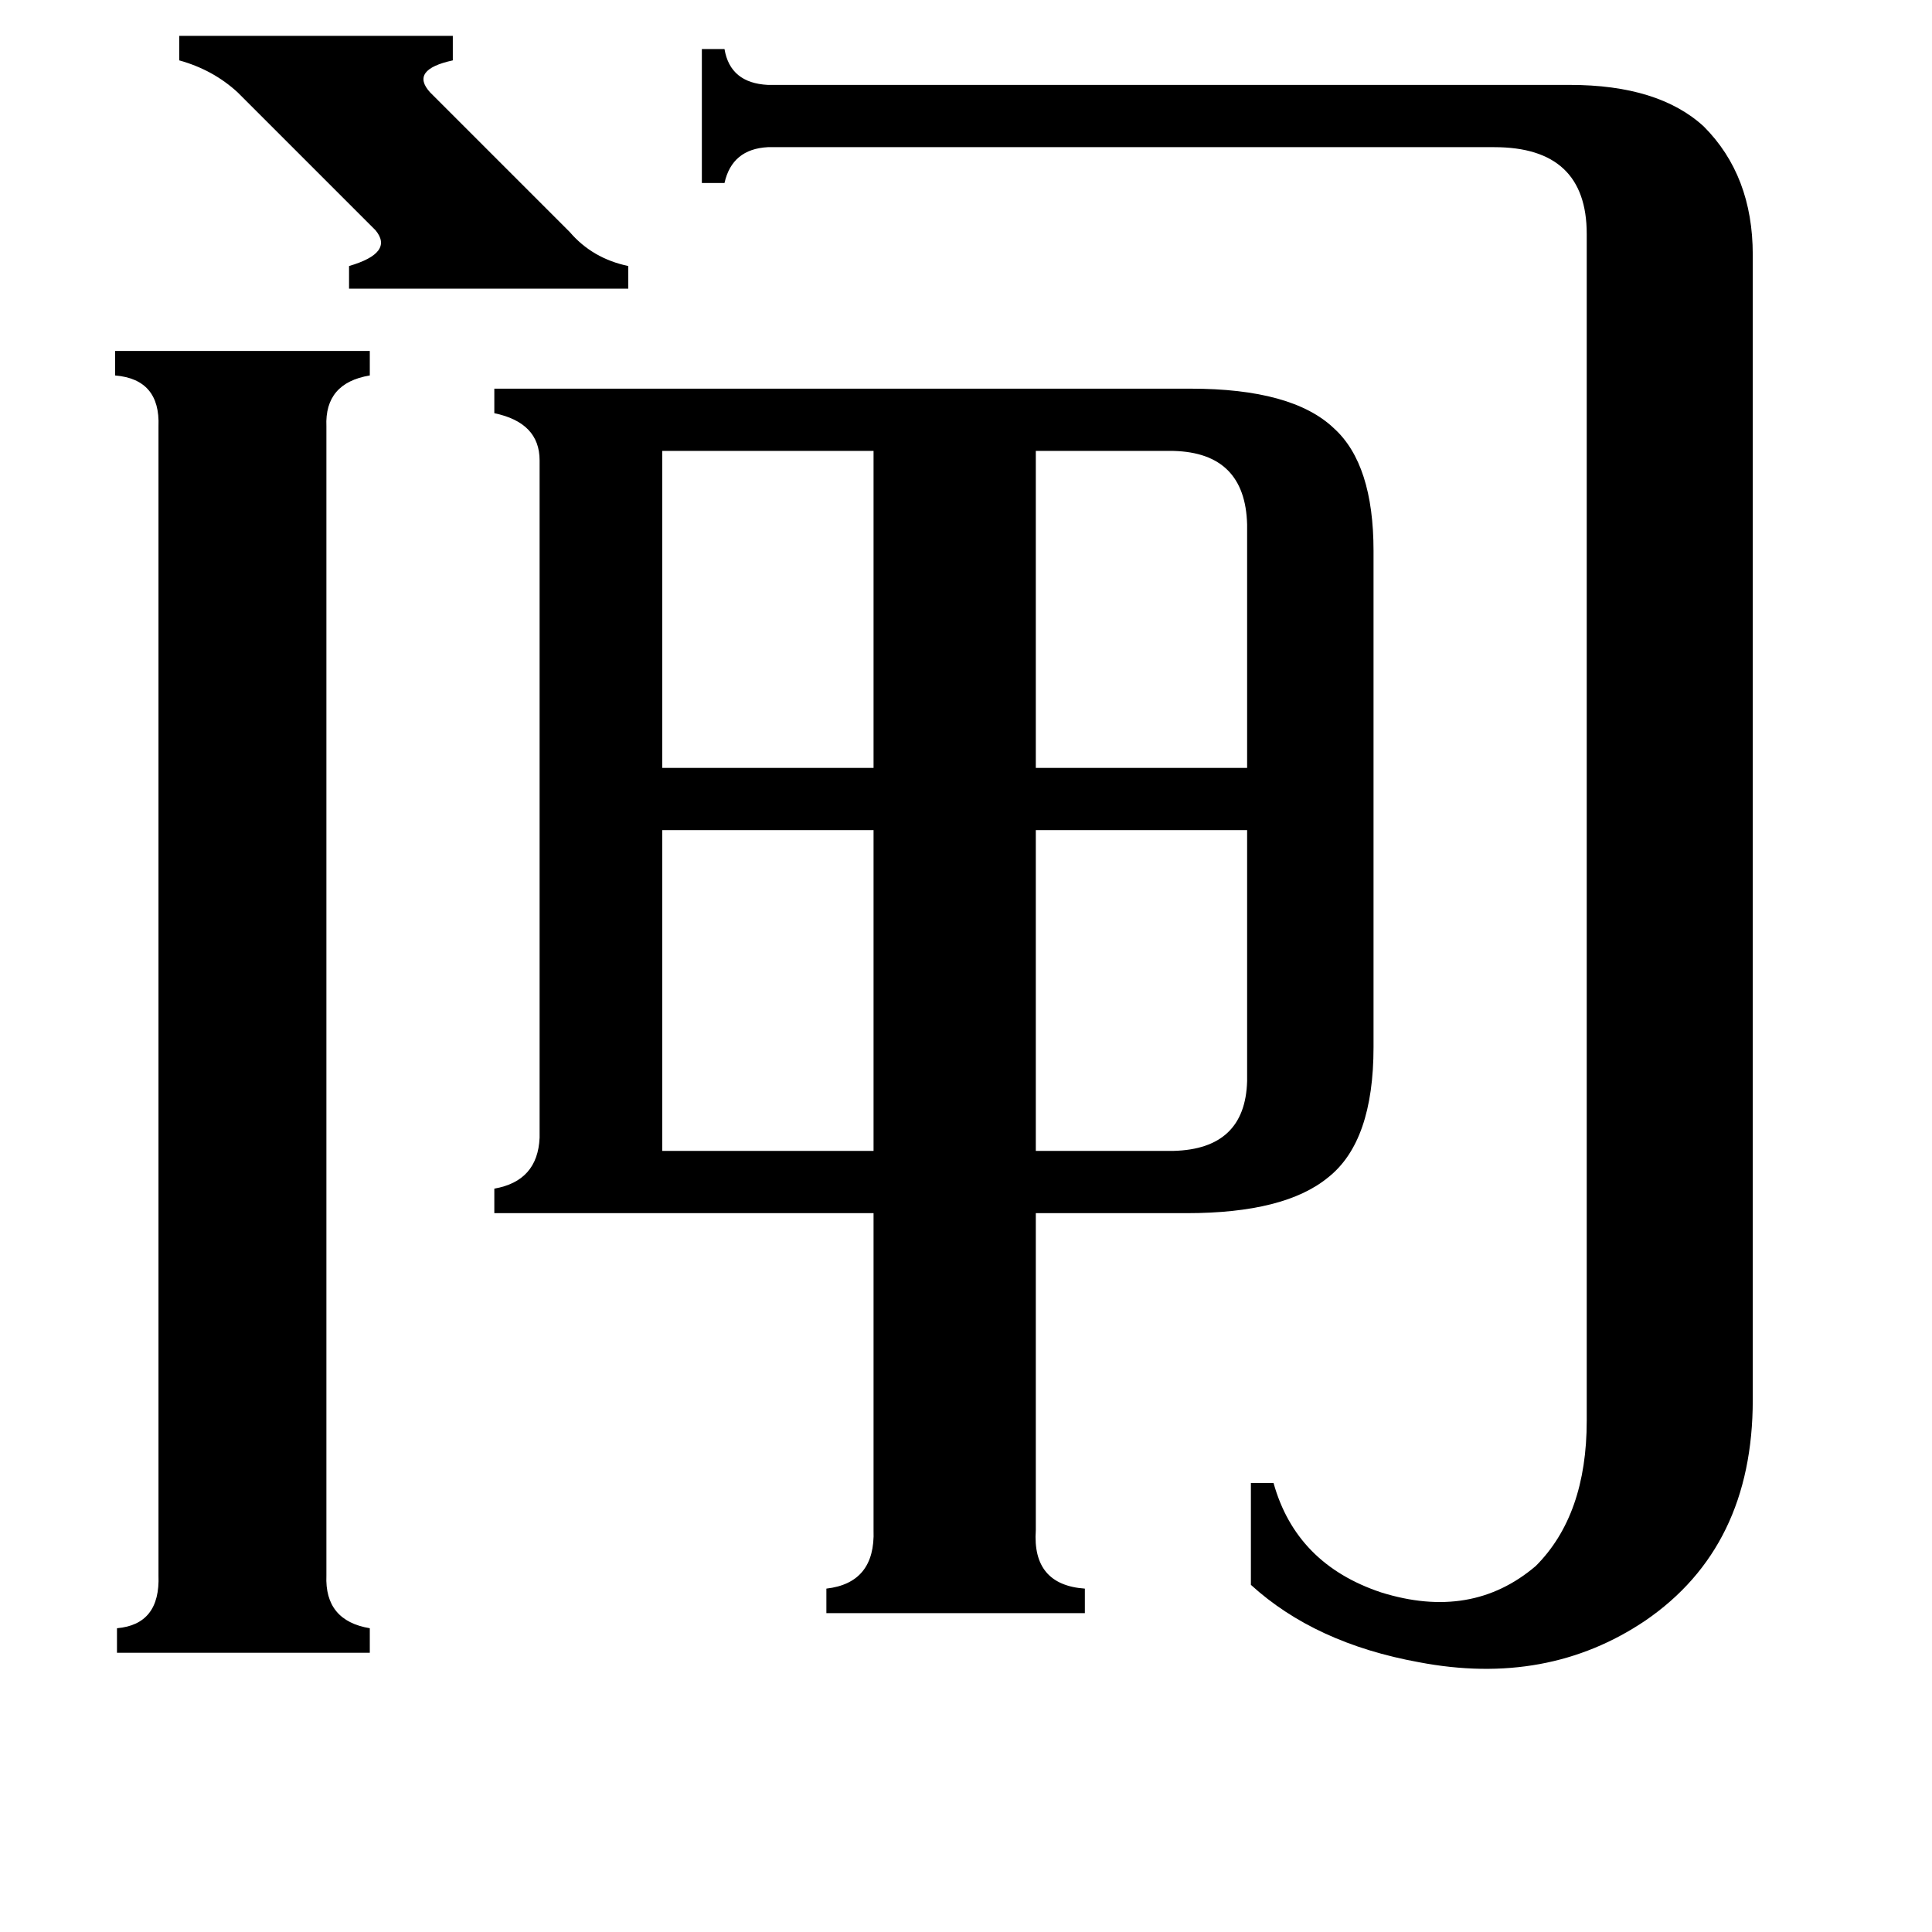 <svg xmlns="http://www.w3.org/2000/svg" viewBox="0 -800 1024 1024">
	<path fill="#000000" d="M95 -781H240V-768Q217 -763 228 -751L302 -677Q314 -663 333 -659V-647H185V-659Q209 -666 199 -678L126 -751Q113 -763 95 -768ZM622 -561H549V-393H661V-522Q660 -560 622 -561ZM622 -190Q660 -191 661 -227V-360H549V-190ZM351 -561V-393H463V-561ZM351 -190H463V-360H351ZM173 35Q172 59 196 63V76H62V63Q85 61 84 35V-574Q85 -599 61 -601V-614H196V-601Q172 -597 173 -574ZM841 -676Q841 -722 792 -722H407Q388 -721 384 -703H372V-774H384Q387 -756 407 -755H832Q879 -755 903 -733Q929 -707 929 -665V-58Q929 20 872 59Q820 94 752 81Q697 71 663 40V-14H675Q687 29 732 44Q780 59 814 30Q841 3 841 -47ZM549 11Q547 40 575 42V55H438V42Q464 39 463 11V-157H262V-170Q285 -174 286 -197V-556Q286 -576 262 -581V-594H631Q685 -594 707 -573Q728 -554 728 -508V-245Q728 -195 704 -176Q681 -157 629 -157H549Z"/>
</svg>